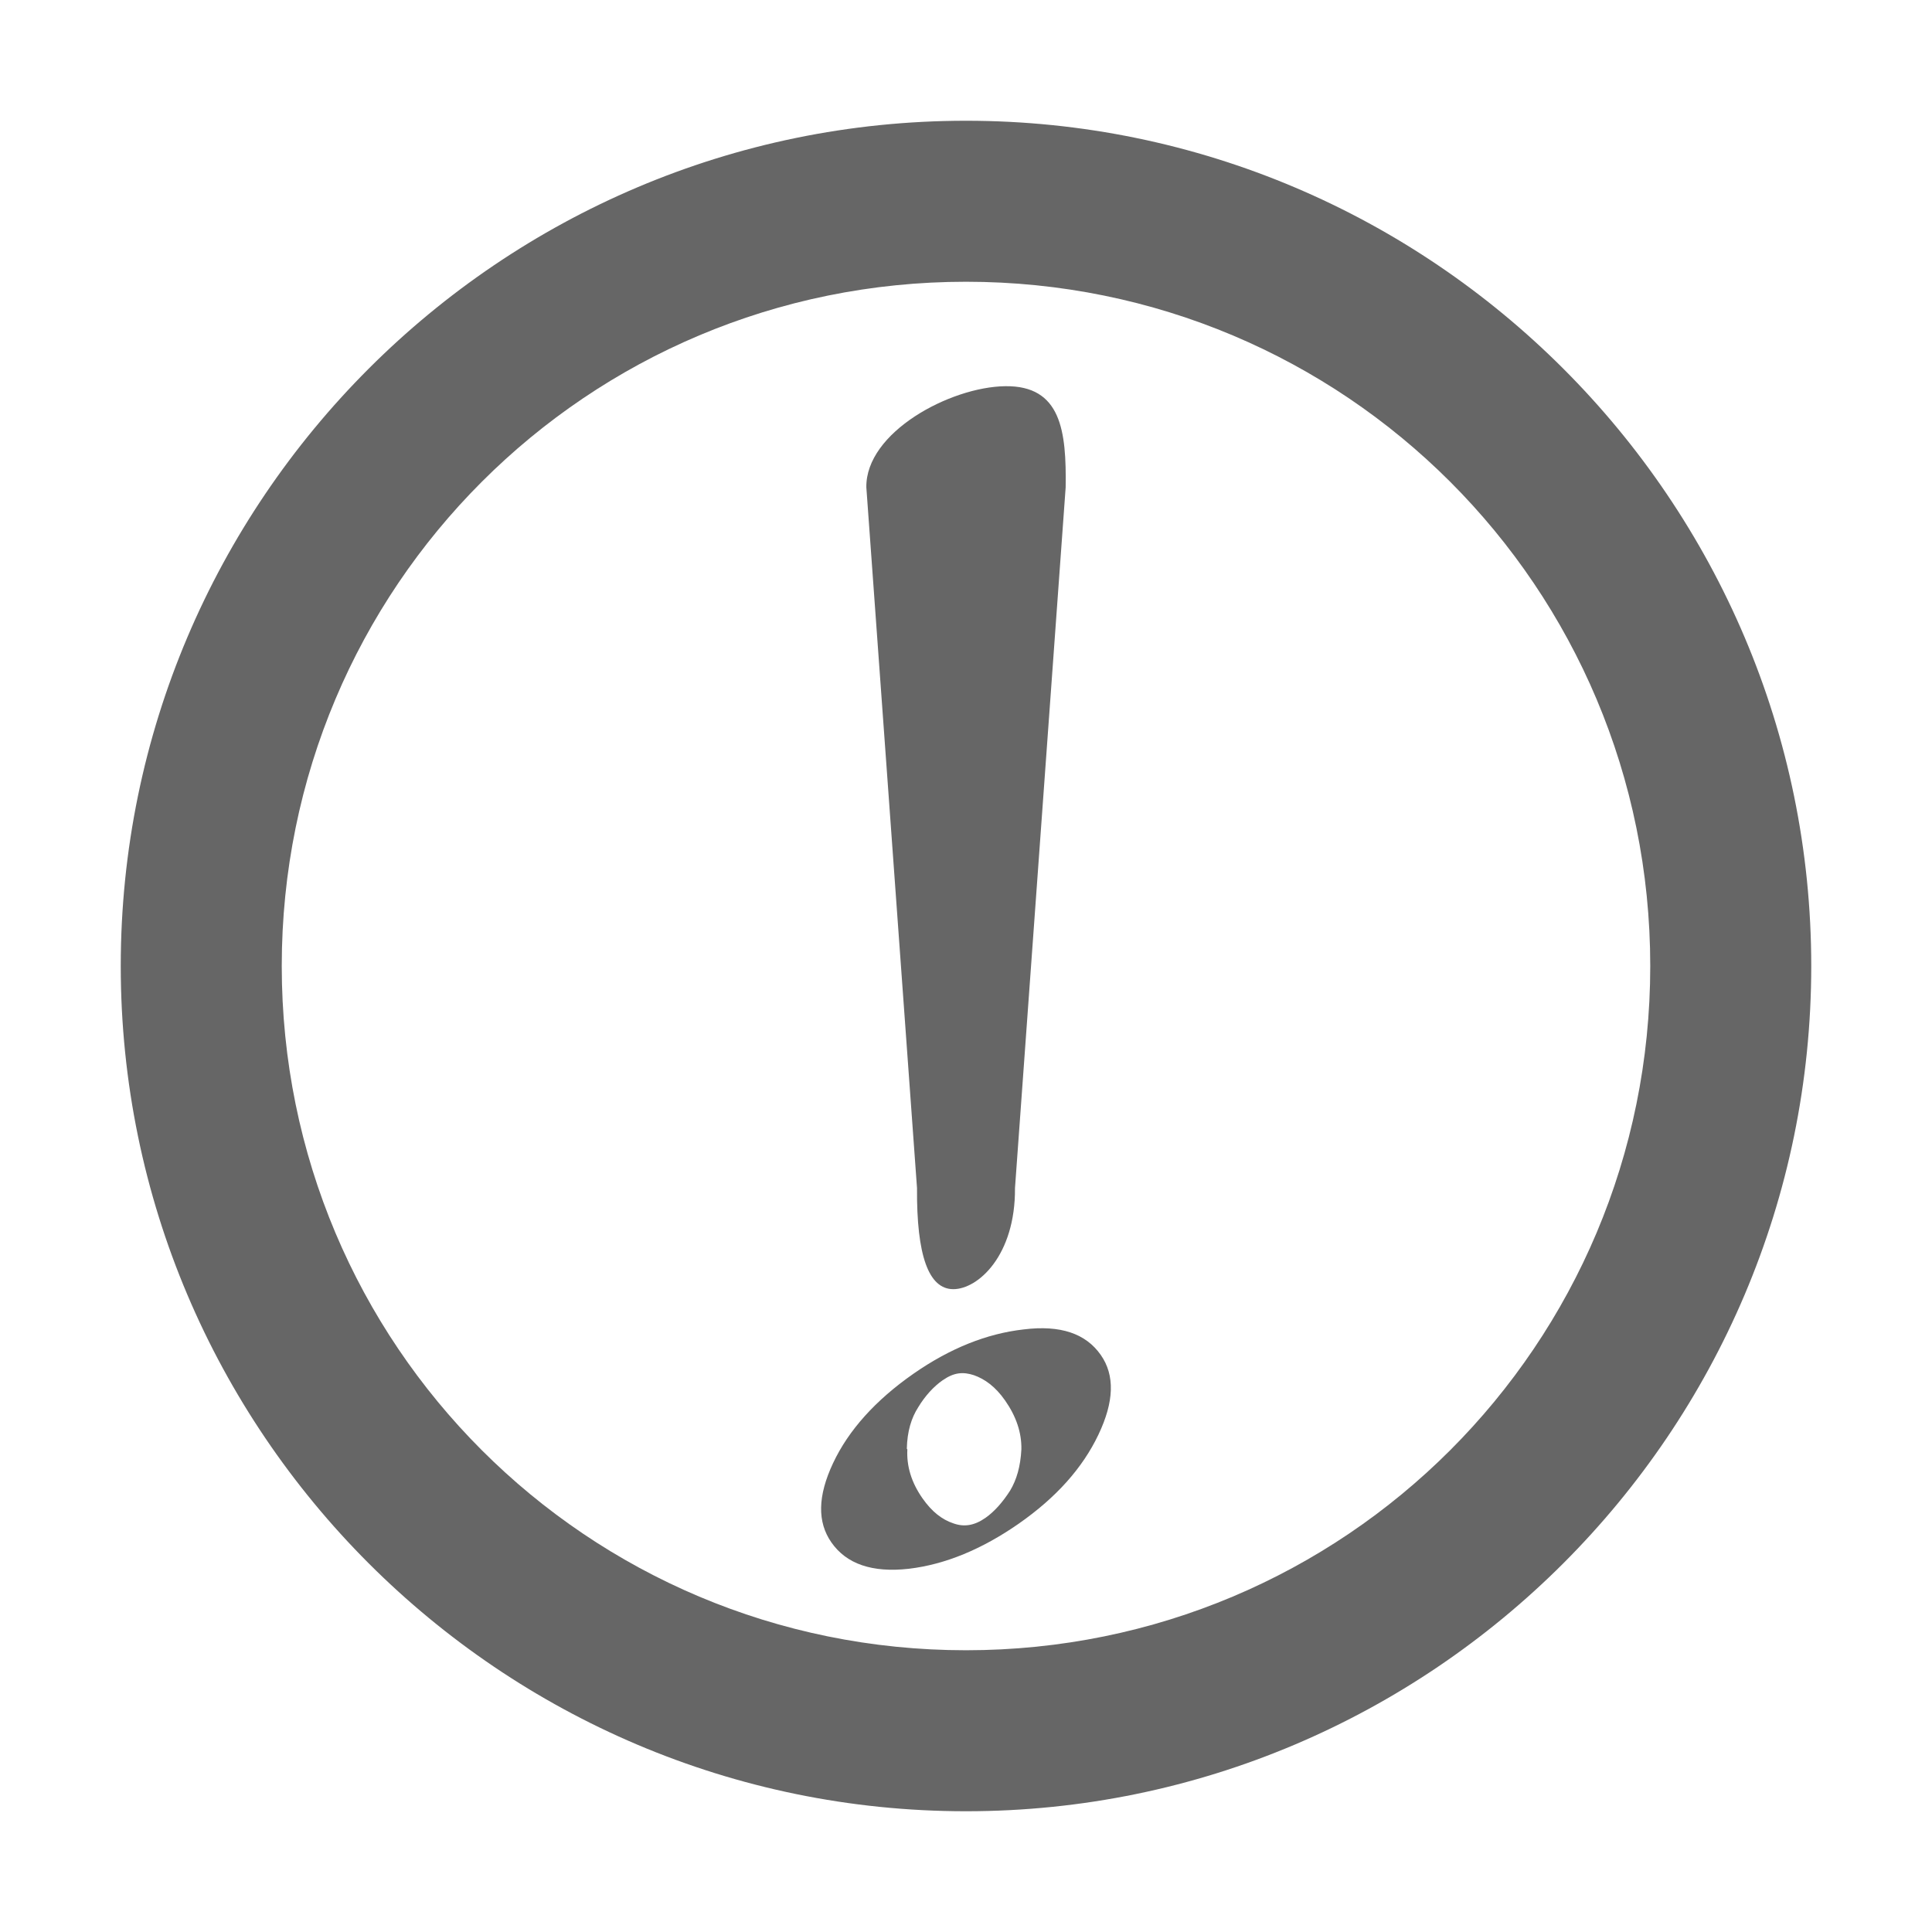 <?xml version="1.0" encoding="UTF-8" standalone="no"?>
<svg
   xmlns:dc="http://purl.org/dc/elements/1.1/"
   xmlns:cc="http://creativecommons.org/ns#"
   xmlns:rdf="http://www.w3.org/1999/02/22-rdf-syntax-ns#"
   xmlns:svg="http://www.w3.org/2000/svg"
   xmlns="http://www.w3.org/2000/svg"
   id="svg11"
   version="1.1"
   viewBox="0 0 48 48"
   height="48px"
   width="48px">
  <!-- Generator: Sketch 41.2 (35397) - http://www.bohemiancoding.com/sketch -->
  <title
     id="title2">dialog-error</title>
  <desc
     id="desc4">Created with Sketch.</desc>
  <defs
     id="defs6" />
  <g
     transform="translate(-0.305)"
     id="g862">
    <path
       id="path2"
       style="fill:#666666;fill-opacity:1;stroke-width:1"
       d="m 23.004,34.127 c 0.903,-0.628 1.813,-0.994 2.734,-1.098 0.914,-0.114 1.545,0.103 1.916,0.635 0.353,0.505 0.332,1.16 -0.06,1.982 -0.392,0.822 -1.044,1.558 -1.983,2.212 -0.903,0.628 -1.816,1.009 -2.721,1.117 -0.92,0.105 -1.558,-0.122 -1.929,-0.654 -0.353,-0.505 -0.342,-1.154 0.041,-1.969 0.383,-0.816 1.054,-1.565 2.002,-2.225 z M 23.729,34.289 c -0.225,0.156 -0.44,0.39 -0.612,0.675 -0.169,0.263 -0.273,0.599 -0.282,1.028 l 0.013,0.019 c -0.022,0.412 0.099,0.817 0.373,1.21 0.239,0.343 0.495,0.536 0.772,0.627 0.262,0.094 0.515,0.058 0.794,-0.136 0.226,-0.157 0.434,-0.398 0.612,-0.675 0.165,-0.275 0.259,-0.6 0.282,-1.028 0.008,-0.416 -0.13,-0.822 -0.405,-1.215 -0.24,-0.344 -0.503,-0.531 -0.772,-0.627 -0.272,-0.089 -0.496,-0.071 -0.775,0.123 z" />
    <path
       style="color:#000000;font-style:normal;font-variant:normal;font-weight:normal;font-stretch:normal;font-size:medium;line-height:normal;font-family:sans-serif;font-variant-ligatures:normal;font-variant-position:normal;font-variant-caps:normal;font-variant-numeric:normal;font-variant-alternates:normal;font-feature-settings:normal;text-indent:0;text-align:start;text-decoration:none;text-decoration-line:none;text-decoration-style:solid;text-decoration-color:#000000;letter-spacing:normal;word-spacing:normal;text-transform:none;writing-mode:lr-tb;direction:ltr;text-orientation:mixed;dominant-baseline:auto;baseline-shift:baseline;text-anchor:start;white-space:normal;shape-padding:0;clip-rule:nonzero;display:inline;overflow:visible;visibility:visible;opacity:1;isolation:auto;mix-blend-mode:normal;color-interpolation:sRGB;color-interpolation-filters:linearRGB;solid-color:#000000;solid-opacity:1;vector-effect:none;fill:#666666;fill-opacity:1;fill-rule:nonzero;stroke:none;stroke-width:4;stroke-linecap:round;stroke-linejoin:round;stroke-miterlimit:4;stroke-dasharray:none;stroke-dashoffset:0;stroke-opacity:1;color-rendering:auto;image-rendering:auto;shape-rendering:auto;text-rendering:auto;enable-background:accumulate"
       d="m 25.276,9.595 c -1.368,0.02 -3.467,1.145 -3.447,2.513 l 1.259,17.41 c -0.012,1.674 0.288,2.511 0.902,2.511 0.614,0 1.544,-0.837 1.532,-2.511 l 1.259,-17.41 c 0.02,-1.396 -0.109,-2.533 -1.505,-2.513 z"
       id="path833" />
  </g>
  <path
     style="color:#000000;font-style:normal;font-variant:normal;font-weight:normal;font-stretch:normal;font-size:medium;line-height:normal;font-family:sans-serif;font-variant-ligatures:normal;font-variant-position:normal;font-variant-caps:normal;font-variant-numeric:normal;font-variant-alternates:normal;font-feature-settings:normal;text-indent:0;text-align:start;text-decoration:none;text-decoration-line:none;text-decoration-style:solid;text-decoration-color:#000000;letter-spacing:normal;word-spacing:normal;text-transform:none;writing-mode:lr-tb;direction:ltr;text-orientation:mixed;dominant-baseline:auto;baseline-shift:baseline;text-anchor:start;white-space:normal;shape-padding:0;clip-rule:nonzero;display:inline;overflow:visible;visibility:visible;opacity:1;isolation:auto;mix-blend-mode:normal;color-interpolation:sRGB;color-interpolation-filters:linearRGB;solid-color:#000000;solid-opacity:1;vector-effect:none;fill:#666666;fill-opacity:1;fill-rule:nonzero;stroke:none;stroke-width:4;stroke-linecap:round;stroke-linejoin:round;stroke-miterlimit:4;stroke-dasharray:none;stroke-dashoffset:0;stroke-opacity:1;color-rendering:auto;image-rendering:auto;shape-rendering:auto;text-rendering:auto;enable-background:accumulate"
     d="M 24,3 C 12.426,3 3,12.426 3,24 3,35.574 12.426,45 24,45 35.574,45 45,35.574 45,24 45,12.426 35.574,3 24,3 Z m 0,4 c 9.413,0 17,7.587 17,17 0,9.413 -7.587,17 -17,17 C 14.587,41 7,33.413 7,24 7,14.587 14.587,7 24,7 Z"
     id="path858" />
</svg>
